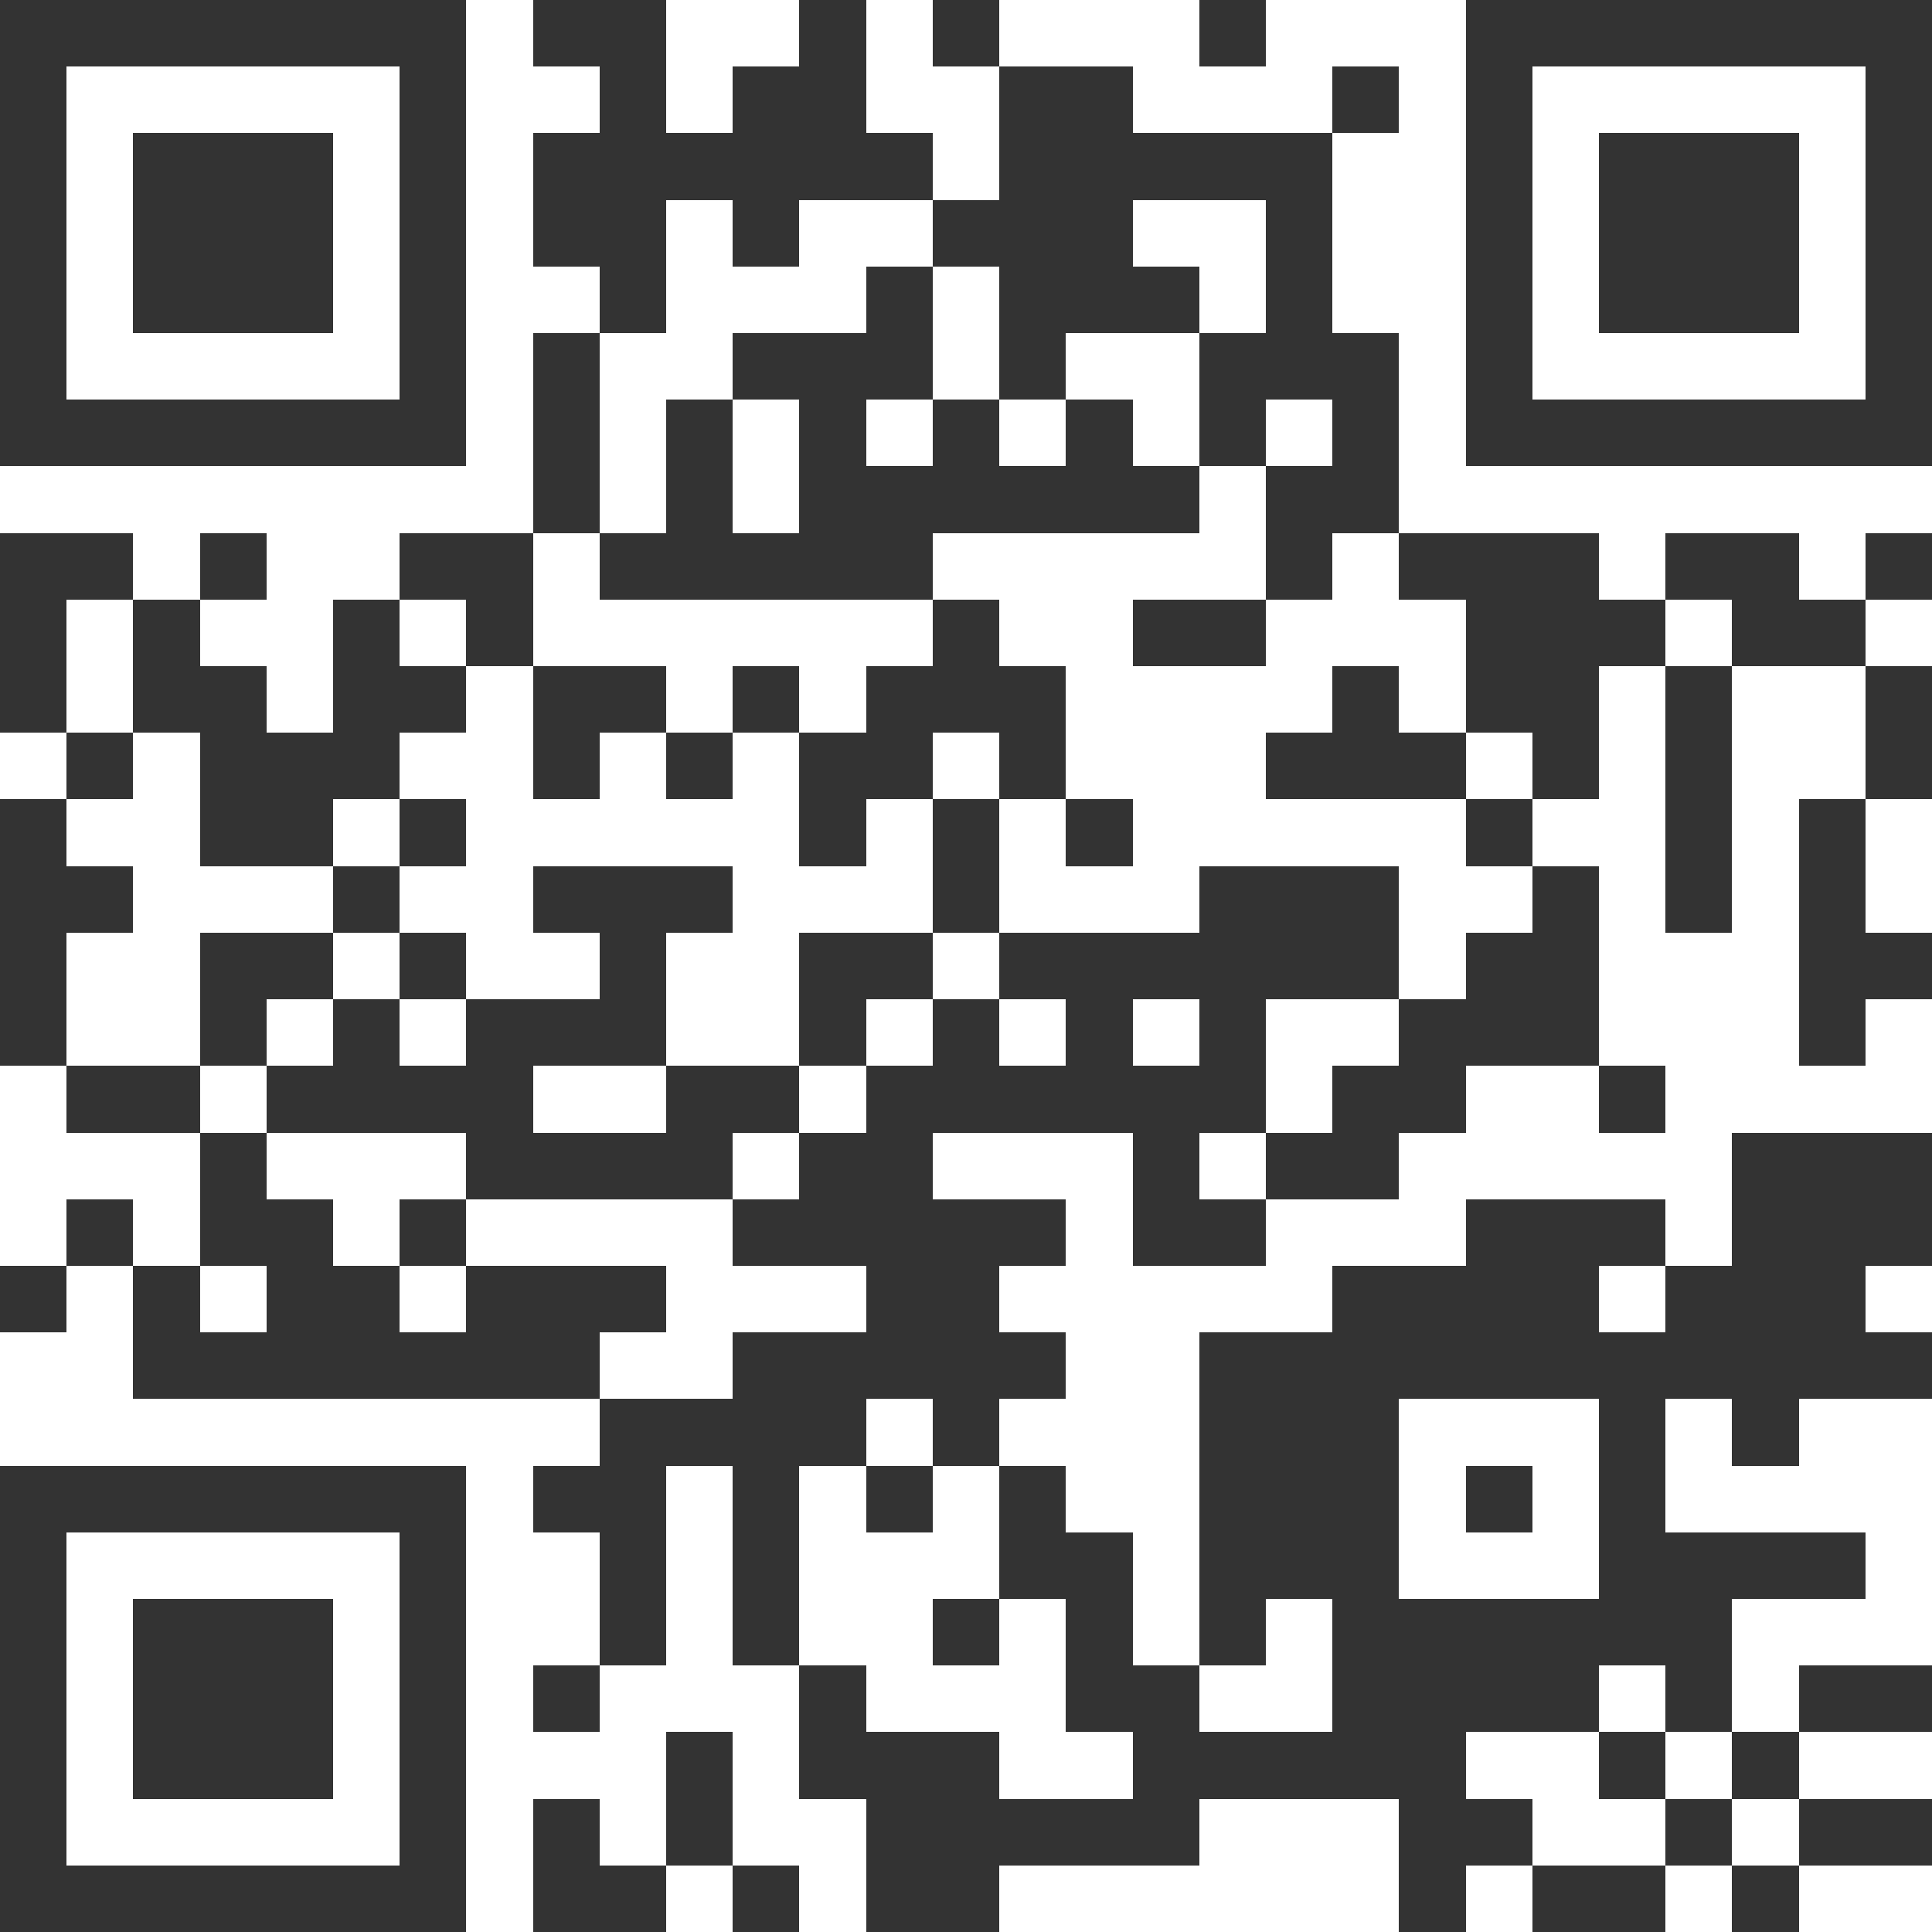 <?xml version="1.0" standalone="yes"?><svg xmlns="http://www.w3.org/2000/svg" version="1.1" width="256" height="256"><rect x="0" y="0" width="256" height="256" style="fill:#ffffff;shape-rendering:crispEdges;"/><rect x="0" y="0" width="8.828" height="8.828" style="fill:#333333;shape-rendering:crispEdges;"/><rect x="8.828" y="0" width="8.828" height="8.828" style="fill:#333333;shape-rendering:crispEdges;"/><rect x="17.655" y="0" width="8.828" height="8.828" style="fill:#333333;shape-rendering:crispEdges;"/><rect x="26.483" y="0" width="8.828" height="8.828" style="fill:#333333;shape-rendering:crispEdges;"/><rect x="35.31" y="0" width="8.828" height="8.828" style="fill:#333333;shape-rendering:crispEdges;"/><rect x="44.138" y="0" width="8.828" height="8.828" style="fill:#333333;shape-rendering:crispEdges;"/><rect x="52.966" y="0" width="8.828" height="8.828" style="fill:#333333;shape-rendering:crispEdges;"/><rect x="70.621" y="0" width="8.828" height="8.828" style="fill:#333333;shape-rendering:crispEdges;"/><rect x="79.448" y="0" width="8.828" height="8.828" style="fill:#333333;shape-rendering:crispEdges;"/><rect x="105.931" y="0" width="8.828" height="8.828" style="fill:#333333;shape-rendering:crispEdges;"/><rect x="123.586" y="0" width="8.828" height="8.828" style="fill:#333333;shape-rendering:crispEdges;"/><rect x="158.897" y="0" width="8.828" height="8.828" style="fill:#333333;shape-rendering:crispEdges;"/><rect x="194.207" y="0" width="8.828" height="8.828" style="fill:#333333;shape-rendering:crispEdges;"/><rect x="203.034" y="0" width="8.828" height="8.828" style="fill:#333333;shape-rendering:crispEdges;"/><rect x="211.862" y="0" width="8.828" height="8.828" style="fill:#333333;shape-rendering:crispEdges;"/><rect x="220.69" y="0" width="8.828" height="8.828" style="fill:#333333;shape-rendering:crispEdges;"/><rect x="229.517" y="0" width="8.828" height="8.828" style="fill:#333333;shape-rendering:crispEdges;"/><rect x="238.345" y="0" width="8.828" height="8.828" style="fill:#333333;shape-rendering:crispEdges;"/><rect x="247.172" y="0" width="8.828" height="8.828" style="fill:#333333;shape-rendering:crispEdges;"/><rect x="0" y="8.828" width="8.828" height="8.828" style="fill:#333333;shape-rendering:crispEdges;"/><rect x="52.966" y="8.828" width="8.828" height="8.828" style="fill:#333333;shape-rendering:crispEdges;"/><rect x="79.448" y="8.828" width="8.828" height="8.828" style="fill:#333333;shape-rendering:crispEdges;"/><rect x="97.103" y="8.828" width="8.828" height="8.828" style="fill:#333333;shape-rendering:crispEdges;"/><rect x="105.931" y="8.828" width="8.828" height="8.828" style="fill:#333333;shape-rendering:crispEdges;"/><rect x="132.414" y="8.828" width="8.828" height="8.828" style="fill:#333333;shape-rendering:crispEdges;"/><rect x="141.241" y="8.828" width="8.828" height="8.828" style="fill:#333333;shape-rendering:crispEdges;"/><rect x="176.552" y="8.828" width="8.828" height="8.828" style="fill:#333333;shape-rendering:crispEdges;"/><rect x="194.207" y="8.828" width="8.828" height="8.828" style="fill:#333333;shape-rendering:crispEdges;"/><rect x="247.172" y="8.828" width="8.828" height="8.828" style="fill:#333333;shape-rendering:crispEdges;"/><rect x="0" y="17.655" width="8.828" height="8.828" style="fill:#333333;shape-rendering:crispEdges;"/><rect x="17.655" y="17.655" width="8.828" height="8.828" style="fill:#333333;shape-rendering:crispEdges;"/><rect x="26.483" y="17.655" width="8.828" height="8.828" style="fill:#333333;shape-rendering:crispEdges;"/><rect x="35.31" y="17.655" width="8.828" height="8.828" style="fill:#333333;shape-rendering:crispEdges;"/><rect x="52.966" y="17.655" width="8.828" height="8.828" style="fill:#333333;shape-rendering:crispEdges;"/><rect x="70.621" y="17.655" width="8.828" height="8.828" style="fill:#333333;shape-rendering:crispEdges;"/><rect x="79.448" y="17.655" width="8.828" height="8.828" style="fill:#333333;shape-rendering:crispEdges;"/><rect x="88.276" y="17.655" width="8.828" height="8.828" style="fill:#333333;shape-rendering:crispEdges;"/><rect x="97.103" y="17.655" width="8.828" height="8.828" style="fill:#333333;shape-rendering:crispEdges;"/><rect x="105.931" y="17.655" width="8.828" height="8.828" style="fill:#333333;shape-rendering:crispEdges;"/><rect x="114.759" y="17.655" width="8.828" height="8.828" style="fill:#333333;shape-rendering:crispEdges;"/><rect x="132.414" y="17.655" width="8.828" height="8.828" style="fill:#333333;shape-rendering:crispEdges;"/><rect x="141.241" y="17.655" width="8.828" height="8.828" style="fill:#333333;shape-rendering:crispEdges;"/><rect x="150.069" y="17.655" width="8.828" height="8.828" style="fill:#333333;shape-rendering:crispEdges;"/><rect x="158.897" y="17.655" width="8.828" height="8.828" style="fill:#333333;shape-rendering:crispEdges;"/><rect x="167.724" y="17.655" width="8.828" height="8.828" style="fill:#333333;shape-rendering:crispEdges;"/><rect x="194.207" y="17.655" width="8.828" height="8.828" style="fill:#333333;shape-rendering:crispEdges;"/><rect x="211.862" y="17.655" width="8.828" height="8.828" style="fill:#333333;shape-rendering:crispEdges;"/><rect x="220.69" y="17.655" width="8.828" height="8.828" style="fill:#333333;shape-rendering:crispEdges;"/><rect x="229.517" y="17.655" width="8.828" height="8.828" style="fill:#333333;shape-rendering:crispEdges;"/><rect x="247.172" y="17.655" width="8.828" height="8.828" style="fill:#333333;shape-rendering:crispEdges;"/><rect x="0" y="26.483" width="8.828" height="8.828" style="fill:#333333;shape-rendering:crispEdges;"/><rect x="17.655" y="26.483" width="8.828" height="8.828" style="fill:#333333;shape-rendering:crispEdges;"/><rect x="26.483" y="26.483" width="8.828" height="8.828" style="fill:#333333;shape-rendering:crispEdges;"/><rect x="35.31" y="26.483" width="8.828" height="8.828" style="fill:#333333;shape-rendering:crispEdges;"/><rect x="52.966" y="26.483" width="8.828" height="8.828" style="fill:#333333;shape-rendering:crispEdges;"/><rect x="70.621" y="26.483" width="8.828" height="8.828" style="fill:#333333;shape-rendering:crispEdges;"/><rect x="79.448" y="26.483" width="8.828" height="8.828" style="fill:#333333;shape-rendering:crispEdges;"/><rect x="97.103" y="26.483" width="8.828" height="8.828" style="fill:#333333;shape-rendering:crispEdges;"/><rect x="123.586" y="26.483" width="8.828" height="8.828" style="fill:#333333;shape-rendering:crispEdges;"/><rect x="132.414" y="26.483" width="8.828" height="8.828" style="fill:#333333;shape-rendering:crispEdges;"/><rect x="141.241" y="26.483" width="8.828" height="8.828" style="fill:#333333;shape-rendering:crispEdges;"/><rect x="167.724" y="26.483" width="8.828" height="8.828" style="fill:#333333;shape-rendering:crispEdges;"/><rect x="194.207" y="26.483" width="8.828" height="8.828" style="fill:#333333;shape-rendering:crispEdges;"/><rect x="211.862" y="26.483" width="8.828" height="8.828" style="fill:#333333;shape-rendering:crispEdges;"/><rect x="220.69" y="26.483" width="8.828" height="8.828" style="fill:#333333;shape-rendering:crispEdges;"/><rect x="229.517" y="26.483" width="8.828" height="8.828" style="fill:#333333;shape-rendering:crispEdges;"/><rect x="247.172" y="26.483" width="8.828" height="8.828" style="fill:#333333;shape-rendering:crispEdges;"/><rect x="0" y="35.31" width="8.828" height="8.828" style="fill:#333333;shape-rendering:crispEdges;"/><rect x="17.655" y="35.31" width="8.828" height="8.828" style="fill:#333333;shape-rendering:crispEdges;"/><rect x="26.483" y="35.31" width="8.828" height="8.828" style="fill:#333333;shape-rendering:crispEdges;"/><rect x="35.31" y="35.31" width="8.828" height="8.828" style="fill:#333333;shape-rendering:crispEdges;"/><rect x="52.966" y="35.31" width="8.828" height="8.828" style="fill:#333333;shape-rendering:crispEdges;"/><rect x="79.448" y="35.31" width="8.828" height="8.828" style="fill:#333333;shape-rendering:crispEdges;"/><rect x="114.759" y="35.31" width="8.828" height="8.828" style="fill:#333333;shape-rendering:crispEdges;"/><rect x="132.414" y="35.31" width="8.828" height="8.828" style="fill:#333333;shape-rendering:crispEdges;"/><rect x="141.241" y="35.31" width="8.828" height="8.828" style="fill:#333333;shape-rendering:crispEdges;"/><rect x="150.069" y="35.31" width="8.828" height="8.828" style="fill:#333333;shape-rendering:crispEdges;"/><rect x="167.724" y="35.31" width="8.828" height="8.828" style="fill:#333333;shape-rendering:crispEdges;"/><rect x="194.207" y="35.31" width="8.828" height="8.828" style="fill:#333333;shape-rendering:crispEdges;"/><rect x="211.862" y="35.31" width="8.828" height="8.828" style="fill:#333333;shape-rendering:crispEdges;"/><rect x="220.69" y="35.31" width="8.828" height="8.828" style="fill:#333333;shape-rendering:crispEdges;"/><rect x="229.517" y="35.31" width="8.828" height="8.828" style="fill:#333333;shape-rendering:crispEdges;"/><rect x="247.172" y="35.31" width="8.828" height="8.828" style="fill:#333333;shape-rendering:crispEdges;"/><rect x="0" y="44.138" width="8.828" height="8.828" style="fill:#333333;shape-rendering:crispEdges;"/><rect x="52.966" y="44.138" width="8.828" height="8.828" style="fill:#333333;shape-rendering:crispEdges;"/><rect x="70.621" y="44.138" width="8.828" height="8.828" style="fill:#333333;shape-rendering:crispEdges;"/><rect x="97.103" y="44.138" width="8.828" height="8.828" style="fill:#333333;shape-rendering:crispEdges;"/><rect x="105.931" y="44.138" width="8.828" height="8.828" style="fill:#333333;shape-rendering:crispEdges;"/><rect x="114.759" y="44.138" width="8.828" height="8.828" style="fill:#333333;shape-rendering:crispEdges;"/><rect x="132.414" y="44.138" width="8.828" height="8.828" style="fill:#333333;shape-rendering:crispEdges;"/><rect x="158.897" y="44.138" width="8.828" height="8.828" style="fill:#333333;shape-rendering:crispEdges;"/><rect x="167.724" y="44.138" width="8.828" height="8.828" style="fill:#333333;shape-rendering:crispEdges;"/><rect x="176.552" y="44.138" width="8.828" height="8.828" style="fill:#333333;shape-rendering:crispEdges;"/><rect x="194.207" y="44.138" width="8.828" height="8.828" style="fill:#333333;shape-rendering:crispEdges;"/><rect x="247.172" y="44.138" width="8.828" height="8.828" style="fill:#333333;shape-rendering:crispEdges;"/><rect x="0" y="52.966" width="8.828" height="8.828" style="fill:#333333;shape-rendering:crispEdges;"/><rect x="8.828" y="52.966" width="8.828" height="8.828" style="fill:#333333;shape-rendering:crispEdges;"/><rect x="17.655" y="52.966" width="8.828" height="8.828" style="fill:#333333;shape-rendering:crispEdges;"/><rect x="26.483" y="52.966" width="8.828" height="8.828" style="fill:#333333;shape-rendering:crispEdges;"/><rect x="35.31" y="52.966" width="8.828" height="8.828" style="fill:#333333;shape-rendering:crispEdges;"/><rect x="44.138" y="52.966" width="8.828" height="8.828" style="fill:#333333;shape-rendering:crispEdges;"/><rect x="52.966" y="52.966" width="8.828" height="8.828" style="fill:#333333;shape-rendering:crispEdges;"/><rect x="70.621" y="52.966" width="8.828" height="8.828" style="fill:#333333;shape-rendering:crispEdges;"/><rect x="88.276" y="52.966" width="8.828" height="8.828" style="fill:#333333;shape-rendering:crispEdges;"/><rect x="105.931" y="52.966" width="8.828" height="8.828" style="fill:#333333;shape-rendering:crispEdges;"/><rect x="123.586" y="52.966" width="8.828" height="8.828" style="fill:#333333;shape-rendering:crispEdges;"/><rect x="141.241" y="52.966" width="8.828" height="8.828" style="fill:#333333;shape-rendering:crispEdges;"/><rect x="158.897" y="52.966" width="8.828" height="8.828" style="fill:#333333;shape-rendering:crispEdges;"/><rect x="176.552" y="52.966" width="8.828" height="8.828" style="fill:#333333;shape-rendering:crispEdges;"/><rect x="194.207" y="52.966" width="8.828" height="8.828" style="fill:#333333;shape-rendering:crispEdges;"/><rect x="203.034" y="52.966" width="8.828" height="8.828" style="fill:#333333;shape-rendering:crispEdges;"/><rect x="211.862" y="52.966" width="8.828" height="8.828" style="fill:#333333;shape-rendering:crispEdges;"/><rect x="220.69" y="52.966" width="8.828" height="8.828" style="fill:#333333;shape-rendering:crispEdges;"/><rect x="229.517" y="52.966" width="8.828" height="8.828" style="fill:#333333;shape-rendering:crispEdges;"/><rect x="238.345" y="52.966" width="8.828" height="8.828" style="fill:#333333;shape-rendering:crispEdges;"/><rect x="247.172" y="52.966" width="8.828" height="8.828" style="fill:#333333;shape-rendering:crispEdges;"/><rect x="70.621" y="61.793" width="8.828" height="8.828" style="fill:#333333;shape-rendering:crispEdges;"/><rect x="88.276" y="61.793" width="8.828" height="8.828" style="fill:#333333;shape-rendering:crispEdges;"/><rect x="105.931" y="61.793" width="8.828" height="8.828" style="fill:#333333;shape-rendering:crispEdges;"/><rect x="114.759" y="61.793" width="8.828" height="8.828" style="fill:#333333;shape-rendering:crispEdges;"/><rect x="123.586" y="61.793" width="8.828" height="8.828" style="fill:#333333;shape-rendering:crispEdges;"/><rect x="132.414" y="61.793" width="8.828" height="8.828" style="fill:#333333;shape-rendering:crispEdges;"/><rect x="141.241" y="61.793" width="8.828" height="8.828" style="fill:#333333;shape-rendering:crispEdges;"/><rect x="150.069" y="61.793" width="8.828" height="8.828" style="fill:#333333;shape-rendering:crispEdges;"/><rect x="167.724" y="61.793" width="8.828" height="8.828" style="fill:#333333;shape-rendering:crispEdges;"/><rect x="176.552" y="61.793" width="8.828" height="8.828" style="fill:#333333;shape-rendering:crispEdges;"/><rect x="0" y="70.621" width="8.828" height="8.828" style="fill:#333333;shape-rendering:crispEdges;"/><rect x="8.828" y="70.621" width="8.828" height="8.828" style="fill:#333333;shape-rendering:crispEdges;"/><rect x="26.483" y="70.621" width="8.828" height="8.828" style="fill:#333333;shape-rendering:crispEdges;"/><rect x="52.966" y="70.621" width="8.828" height="8.828" style="fill:#333333;shape-rendering:crispEdges;"/><rect x="61.793" y="70.621" width="8.828" height="8.828" style="fill:#333333;shape-rendering:crispEdges;"/><rect x="79.448" y="70.621" width="8.828" height="8.828" style="fill:#333333;shape-rendering:crispEdges;"/><rect x="88.276" y="70.621" width="8.828" height="8.828" style="fill:#333333;shape-rendering:crispEdges;"/><rect x="97.103" y="70.621" width="8.828" height="8.828" style="fill:#333333;shape-rendering:crispEdges;"/><rect x="105.931" y="70.621" width="8.828" height="8.828" style="fill:#333333;shape-rendering:crispEdges;"/><rect x="114.759" y="70.621" width="8.828" height="8.828" style="fill:#333333;shape-rendering:crispEdges;"/><rect x="167.724" y="70.621" width="8.828" height="8.828" style="fill:#333333;shape-rendering:crispEdges;"/><rect x="185.379" y="70.621" width="8.828" height="8.828" style="fill:#333333;shape-rendering:crispEdges;"/><rect x="194.207" y="70.621" width="8.828" height="8.828" style="fill:#333333;shape-rendering:crispEdges;"/><rect x="203.034" y="70.621" width="8.828" height="8.828" style="fill:#333333;shape-rendering:crispEdges;"/><rect x="220.69" y="70.621" width="8.828" height="8.828" style="fill:#333333;shape-rendering:crispEdges;"/><rect x="229.517" y="70.621" width="8.828" height="8.828" style="fill:#333333;shape-rendering:crispEdges;"/><rect x="247.172" y="70.621" width="8.828" height="8.828" style="fill:#333333;shape-rendering:crispEdges;"/><rect x="0" y="79.448" width="8.828" height="8.828" style="fill:#333333;shape-rendering:crispEdges;"/><rect x="17.655" y="79.448" width="8.828" height="8.828" style="fill:#333333;shape-rendering:crispEdges;"/><rect x="44.138" y="79.448" width="8.828" height="8.828" style="fill:#333333;shape-rendering:crispEdges;"/><rect x="61.793" y="79.448" width="8.828" height="8.828" style="fill:#333333;shape-rendering:crispEdges;"/><rect x="123.586" y="79.448" width="8.828" height="8.828" style="fill:#333333;shape-rendering:crispEdges;"/><rect x="150.069" y="79.448" width="8.828" height="8.828" style="fill:#333333;shape-rendering:crispEdges;"/><rect x="158.897" y="79.448" width="8.828" height="8.828" style="fill:#333333;shape-rendering:crispEdges;"/><rect x="194.207" y="79.448" width="8.828" height="8.828" style="fill:#333333;shape-rendering:crispEdges;"/><rect x="203.034" y="79.448" width="8.828" height="8.828" style="fill:#333333;shape-rendering:crispEdges;"/><rect x="211.862" y="79.448" width="8.828" height="8.828" style="fill:#333333;shape-rendering:crispEdges;"/><rect x="229.517" y="79.448" width="8.828" height="8.828" style="fill:#333333;shape-rendering:crispEdges;"/><rect x="238.345" y="79.448" width="8.828" height="8.828" style="fill:#333333;shape-rendering:crispEdges;"/><rect x="0" y="88.276" width="8.828" height="8.828" style="fill:#333333;shape-rendering:crispEdges;"/><rect x="17.655" y="88.276" width="8.828" height="8.828" style="fill:#333333;shape-rendering:crispEdges;"/><rect x="26.483" y="88.276" width="8.828" height="8.828" style="fill:#333333;shape-rendering:crispEdges;"/><rect x="44.138" y="88.276" width="8.828" height="8.828" style="fill:#333333;shape-rendering:crispEdges;"/><rect x="52.966" y="88.276" width="8.828" height="8.828" style="fill:#333333;shape-rendering:crispEdges;"/><rect x="70.621" y="88.276" width="8.828" height="8.828" style="fill:#333333;shape-rendering:crispEdges;"/><rect x="79.448" y="88.276" width="8.828" height="8.828" style="fill:#333333;shape-rendering:crispEdges;"/><rect x="97.103" y="88.276" width="8.828" height="8.828" style="fill:#333333;shape-rendering:crispEdges;"/><rect x="114.759" y="88.276" width="8.828" height="8.828" style="fill:#333333;shape-rendering:crispEdges;"/><rect x="123.586" y="88.276" width="8.828" height="8.828" style="fill:#333333;shape-rendering:crispEdges;"/><rect x="132.414" y="88.276" width="8.828" height="8.828" style="fill:#333333;shape-rendering:crispEdges;"/><rect x="176.552" y="88.276" width="8.828" height="8.828" style="fill:#333333;shape-rendering:crispEdges;"/><rect x="194.207" y="88.276" width="8.828" height="8.828" style="fill:#333333;shape-rendering:crispEdges;"/><rect x="203.034" y="88.276" width="8.828" height="8.828" style="fill:#333333;shape-rendering:crispEdges;"/><rect x="220.69" y="88.276" width="8.828" height="8.828" style="fill:#333333;shape-rendering:crispEdges;"/><rect x="247.172" y="88.276" width="8.828" height="8.828" style="fill:#333333;shape-rendering:crispEdges;"/><rect x="8.828" y="97.103" width="8.828" height="8.828" style="fill:#333333;shape-rendering:crispEdges;"/><rect x="26.483" y="97.103" width="8.828" height="8.828" style="fill:#333333;shape-rendering:crispEdges;"/><rect x="35.31" y="97.103" width="8.828" height="8.828" style="fill:#333333;shape-rendering:crispEdges;"/><rect x="44.138" y="97.103" width="8.828" height="8.828" style="fill:#333333;shape-rendering:crispEdges;"/><rect x="70.621" y="97.103" width="8.828" height="8.828" style="fill:#333333;shape-rendering:crispEdges;"/><rect x="88.276" y="97.103" width="8.828" height="8.828" style="fill:#333333;shape-rendering:crispEdges;"/><rect x="105.931" y="97.103" width="8.828" height="8.828" style="fill:#333333;shape-rendering:crispEdges;"/><rect x="114.759" y="97.103" width="8.828" height="8.828" style="fill:#333333;shape-rendering:crispEdges;"/><rect x="132.414" y="97.103" width="8.828" height="8.828" style="fill:#333333;shape-rendering:crispEdges;"/><rect x="167.724" y="97.103" width="8.828" height="8.828" style="fill:#333333;shape-rendering:crispEdges;"/><rect x="176.552" y="97.103" width="8.828" height="8.828" style="fill:#333333;shape-rendering:crispEdges;"/><rect x="185.379" y="97.103" width="8.828" height="8.828" style="fill:#333333;shape-rendering:crispEdges;"/><rect x="203.034" y="97.103" width="8.828" height="8.828" style="fill:#333333;shape-rendering:crispEdges;"/><rect x="220.69" y="97.103" width="8.828" height="8.828" style="fill:#333333;shape-rendering:crispEdges;"/><rect x="247.172" y="97.103" width="8.828" height="8.828" style="fill:#333333;shape-rendering:crispEdges;"/><rect x="0" y="105.931" width="8.828" height="8.828" style="fill:#333333;shape-rendering:crispEdges;"/><rect x="26.483" y="105.931" width="8.828" height="8.828" style="fill:#333333;shape-rendering:crispEdges;"/><rect x="35.31" y="105.931" width="8.828" height="8.828" style="fill:#333333;shape-rendering:crispEdges;"/><rect x="52.966" y="105.931" width="8.828" height="8.828" style="fill:#333333;shape-rendering:crispEdges;"/><rect x="105.931" y="105.931" width="8.828" height="8.828" style="fill:#333333;shape-rendering:crispEdges;"/><rect x="123.586" y="105.931" width="8.828" height="8.828" style="fill:#333333;shape-rendering:crispEdges;"/><rect x="141.241" y="105.931" width="8.828" height="8.828" style="fill:#333333;shape-rendering:crispEdges;"/><rect x="194.207" y="105.931" width="8.828" height="8.828" style="fill:#333333;shape-rendering:crispEdges;"/><rect x="220.69" y="105.931" width="8.828" height="8.828" style="fill:#333333;shape-rendering:crispEdges;"/><rect x="238.345" y="105.931" width="8.828" height="8.828" style="fill:#333333;shape-rendering:crispEdges;"/><rect x="0" y="114.759" width="8.828" height="8.828" style="fill:#333333;shape-rendering:crispEdges;"/><rect x="8.828" y="114.759" width="8.828" height="8.828" style="fill:#333333;shape-rendering:crispEdges;"/><rect x="44.138" y="114.759" width="8.828" height="8.828" style="fill:#333333;shape-rendering:crispEdges;"/><rect x="70.621" y="114.759" width="8.828" height="8.828" style="fill:#333333;shape-rendering:crispEdges;"/><rect x="79.448" y="114.759" width="8.828" height="8.828" style="fill:#333333;shape-rendering:crispEdges;"/><rect x="88.276" y="114.759" width="8.828" height="8.828" style="fill:#333333;shape-rendering:crispEdges;"/><rect x="123.586" y="114.759" width="8.828" height="8.828" style="fill:#333333;shape-rendering:crispEdges;"/><rect x="158.897" y="114.759" width="8.828" height="8.828" style="fill:#333333;shape-rendering:crispEdges;"/><rect x="167.724" y="114.759" width="8.828" height="8.828" style="fill:#333333;shape-rendering:crispEdges;"/><rect x="176.552" y="114.759" width="8.828" height="8.828" style="fill:#333333;shape-rendering:crispEdges;"/><rect x="203.034" y="114.759" width="8.828" height="8.828" style="fill:#333333;shape-rendering:crispEdges;"/><rect x="220.69" y="114.759" width="8.828" height="8.828" style="fill:#333333;shape-rendering:crispEdges;"/><rect x="238.345" y="114.759" width="8.828" height="8.828" style="fill:#333333;shape-rendering:crispEdges;"/><rect x="0" y="123.586" width="8.828" height="8.828" style="fill:#333333;shape-rendering:crispEdges;"/><rect x="26.483" y="123.586" width="8.828" height="8.828" style="fill:#333333;shape-rendering:crispEdges;"/><rect x="35.31" y="123.586" width="8.828" height="8.828" style="fill:#333333;shape-rendering:crispEdges;"/><rect x="52.966" y="123.586" width="8.828" height="8.828" style="fill:#333333;shape-rendering:crispEdges;"/><rect x="79.448" y="123.586" width="8.828" height="8.828" style="fill:#333333;shape-rendering:crispEdges;"/><rect x="105.931" y="123.586" width="8.828" height="8.828" style="fill:#333333;shape-rendering:crispEdges;"/><rect x="114.759" y="123.586" width="8.828" height="8.828" style="fill:#333333;shape-rendering:crispEdges;"/><rect x="132.414" y="123.586" width="8.828" height="8.828" style="fill:#333333;shape-rendering:crispEdges;"/><rect x="141.241" y="123.586" width="8.828" height="8.828" style="fill:#333333;shape-rendering:crispEdges;"/><rect x="150.069" y="123.586" width="8.828" height="8.828" style="fill:#333333;shape-rendering:crispEdges;"/><rect x="158.897" y="123.586" width="8.828" height="8.828" style="fill:#333333;shape-rendering:crispEdges;"/><rect x="167.724" y="123.586" width="8.828" height="8.828" style="fill:#333333;shape-rendering:crispEdges;"/><rect x="176.552" y="123.586" width="8.828" height="8.828" style="fill:#333333;shape-rendering:crispEdges;"/><rect x="194.207" y="123.586" width="8.828" height="8.828" style="fill:#333333;shape-rendering:crispEdges;"/><rect x="203.034" y="123.586" width="8.828" height="8.828" style="fill:#333333;shape-rendering:crispEdges;"/><rect x="238.345" y="123.586" width="8.828" height="8.828" style="fill:#333333;shape-rendering:crispEdges;"/><rect x="247.172" y="123.586" width="8.828" height="8.828" style="fill:#333333;shape-rendering:crispEdges;"/><rect x="0" y="132.414" width="8.828" height="8.828" style="fill:#333333;shape-rendering:crispEdges;"/><rect x="26.483" y="132.414" width="8.828" height="8.828" style="fill:#333333;shape-rendering:crispEdges;"/><rect x="44.138" y="132.414" width="8.828" height="8.828" style="fill:#333333;shape-rendering:crispEdges;"/><rect x="61.793" y="132.414" width="8.828" height="8.828" style="fill:#333333;shape-rendering:crispEdges;"/><rect x="70.621" y="132.414" width="8.828" height="8.828" style="fill:#333333;shape-rendering:crispEdges;"/><rect x="79.448" y="132.414" width="8.828" height="8.828" style="fill:#333333;shape-rendering:crispEdges;"/><rect x="105.931" y="132.414" width="8.828" height="8.828" style="fill:#333333;shape-rendering:crispEdges;"/><rect x="123.586" y="132.414" width="8.828" height="8.828" style="fill:#333333;shape-rendering:crispEdges;"/><rect x="141.241" y="132.414" width="8.828" height="8.828" style="fill:#333333;shape-rendering:crispEdges;"/><rect x="158.897" y="132.414" width="8.828" height="8.828" style="fill:#333333;shape-rendering:crispEdges;"/><rect x="185.379" y="132.414" width="8.828" height="8.828" style="fill:#333333;shape-rendering:crispEdges;"/><rect x="194.207" y="132.414" width="8.828" height="8.828" style="fill:#333333;shape-rendering:crispEdges;"/><rect x="203.034" y="132.414" width="8.828" height="8.828" style="fill:#333333;shape-rendering:crispEdges;"/><rect x="238.345" y="132.414" width="8.828" height="8.828" style="fill:#333333;shape-rendering:crispEdges;"/><rect x="8.828" y="141.241" width="8.828" height="8.828" style="fill:#333333;shape-rendering:crispEdges;"/><rect x="17.655" y="141.241" width="8.828" height="8.828" style="fill:#333333;shape-rendering:crispEdges;"/><rect x="35.31" y="141.241" width="8.828" height="8.828" style="fill:#333333;shape-rendering:crispEdges;"/><rect x="44.138" y="141.241" width="8.828" height="8.828" style="fill:#333333;shape-rendering:crispEdges;"/><rect x="52.966" y="141.241" width="8.828" height="8.828" style="fill:#333333;shape-rendering:crispEdges;"/><rect x="61.793" y="141.241" width="8.828" height="8.828" style="fill:#333333;shape-rendering:crispEdges;"/><rect x="88.276" y="141.241" width="8.828" height="8.828" style="fill:#333333;shape-rendering:crispEdges;"/><rect x="97.103" y="141.241" width="8.828" height="8.828" style="fill:#333333;shape-rendering:crispEdges;"/><rect x="114.759" y="141.241" width="8.828" height="8.828" style="fill:#333333;shape-rendering:crispEdges;"/><rect x="123.586" y="141.241" width="8.828" height="8.828" style="fill:#333333;shape-rendering:crispEdges;"/><rect x="132.414" y="141.241" width="8.828" height="8.828" style="fill:#333333;shape-rendering:crispEdges;"/><rect x="141.241" y="141.241" width="8.828" height="8.828" style="fill:#333333;shape-rendering:crispEdges;"/><rect x="150.069" y="141.241" width="8.828" height="8.828" style="fill:#333333;shape-rendering:crispEdges;"/><rect x="158.897" y="141.241" width="8.828" height="8.828" style="fill:#333333;shape-rendering:crispEdges;"/><rect x="176.552" y="141.241" width="8.828" height="8.828" style="fill:#333333;shape-rendering:crispEdges;"/><rect x="185.379" y="141.241" width="8.828" height="8.828" style="fill:#333333;shape-rendering:crispEdges;"/><rect x="211.862" y="141.241" width="8.828" height="8.828" style="fill:#333333;shape-rendering:crispEdges;"/><rect x="26.483" y="150.069" width="8.828" height="8.828" style="fill:#333333;shape-rendering:crispEdges;"/><rect x="61.793" y="150.069" width="8.828" height="8.828" style="fill:#333333;shape-rendering:crispEdges;"/><rect x="70.621" y="150.069" width="8.828" height="8.828" style="fill:#333333;shape-rendering:crispEdges;"/><rect x="79.448" y="150.069" width="8.828" height="8.828" style="fill:#333333;shape-rendering:crispEdges;"/><rect x="88.276" y="150.069" width="8.828" height="8.828" style="fill:#333333;shape-rendering:crispEdges;"/><rect x="105.931" y="150.069" width="8.828" height="8.828" style="fill:#333333;shape-rendering:crispEdges;"/><rect x="114.759" y="150.069" width="8.828" height="8.828" style="fill:#333333;shape-rendering:crispEdges;"/><rect x="150.069" y="150.069" width="8.828" height="8.828" style="fill:#333333;shape-rendering:crispEdges;"/><rect x="167.724" y="150.069" width="8.828" height="8.828" style="fill:#333333;shape-rendering:crispEdges;"/><rect x="176.552" y="150.069" width="8.828" height="8.828" style="fill:#333333;shape-rendering:crispEdges;"/><rect x="229.517" y="150.069" width="8.828" height="8.828" style="fill:#333333;shape-rendering:crispEdges;"/><rect x="238.345" y="150.069" width="8.828" height="8.828" style="fill:#333333;shape-rendering:crispEdges;"/><rect x="247.172" y="150.069" width="8.828" height="8.828" style="fill:#333333;shape-rendering:crispEdges;"/><rect x="8.828" y="158.897" width="8.828" height="8.828" style="fill:#333333;shape-rendering:crispEdges;"/><rect x="26.483" y="158.897" width="8.828" height="8.828" style="fill:#333333;shape-rendering:crispEdges;"/><rect x="35.31" y="158.897" width="8.828" height="8.828" style="fill:#333333;shape-rendering:crispEdges;"/><rect x="52.966" y="158.897" width="8.828" height="8.828" style="fill:#333333;shape-rendering:crispEdges;"/><rect x="97.103" y="158.897" width="8.828" height="8.828" style="fill:#333333;shape-rendering:crispEdges;"/><rect x="105.931" y="158.897" width="8.828" height="8.828" style="fill:#333333;shape-rendering:crispEdges;"/><rect x="114.759" y="158.897" width="8.828" height="8.828" style="fill:#333333;shape-rendering:crispEdges;"/><rect x="123.586" y="158.897" width="8.828" height="8.828" style="fill:#333333;shape-rendering:crispEdges;"/><rect x="132.414" y="158.897" width="8.828" height="8.828" style="fill:#333333;shape-rendering:crispEdges;"/><rect x="150.069" y="158.897" width="8.828" height="8.828" style="fill:#333333;shape-rendering:crispEdges;"/><rect x="158.897" y="158.897" width="8.828" height="8.828" style="fill:#333333;shape-rendering:crispEdges;"/><rect x="194.207" y="158.897" width="8.828" height="8.828" style="fill:#333333;shape-rendering:crispEdges;"/><rect x="203.034" y="158.897" width="8.828" height="8.828" style="fill:#333333;shape-rendering:crispEdges;"/><rect x="211.862" y="158.897" width="8.828" height="8.828" style="fill:#333333;shape-rendering:crispEdges;"/><rect x="229.517" y="158.897" width="8.828" height="8.828" style="fill:#333333;shape-rendering:crispEdges;"/><rect x="238.345" y="158.897" width="8.828" height="8.828" style="fill:#333333;shape-rendering:crispEdges;"/><rect x="247.172" y="158.897" width="8.828" height="8.828" style="fill:#333333;shape-rendering:crispEdges;"/><rect x="0" y="167.724" width="8.828" height="8.828" style="fill:#333333;shape-rendering:crispEdges;"/><rect x="17.655" y="167.724" width="8.828" height="8.828" style="fill:#333333;shape-rendering:crispEdges;"/><rect x="35.31" y="167.724" width="8.828" height="8.828" style="fill:#333333;shape-rendering:crispEdges;"/><rect x="44.138" y="167.724" width="8.828" height="8.828" style="fill:#333333;shape-rendering:crispEdges;"/><rect x="61.793" y="167.724" width="8.828" height="8.828" style="fill:#333333;shape-rendering:crispEdges;"/><rect x="70.621" y="167.724" width="8.828" height="8.828" style="fill:#333333;shape-rendering:crispEdges;"/><rect x="79.448" y="167.724" width="8.828" height="8.828" style="fill:#333333;shape-rendering:crispEdges;"/><rect x="114.759" y="167.724" width="8.828" height="8.828" style="fill:#333333;shape-rendering:crispEdges;"/><rect x="123.586" y="167.724" width="8.828" height="8.828" style="fill:#333333;shape-rendering:crispEdges;"/><rect x="176.552" y="167.724" width="8.828" height="8.828" style="fill:#333333;shape-rendering:crispEdges;"/><rect x="185.379" y="167.724" width="8.828" height="8.828" style="fill:#333333;shape-rendering:crispEdges;"/><rect x="194.207" y="167.724" width="8.828" height="8.828" style="fill:#333333;shape-rendering:crispEdges;"/><rect x="203.034" y="167.724" width="8.828" height="8.828" style="fill:#333333;shape-rendering:crispEdges;"/><rect x="220.69" y="167.724" width="8.828" height="8.828" style="fill:#333333;shape-rendering:crispEdges;"/><rect x="229.517" y="167.724" width="8.828" height="8.828" style="fill:#333333;shape-rendering:crispEdges;"/><rect x="238.345" y="167.724" width="8.828" height="8.828" style="fill:#333333;shape-rendering:crispEdges;"/><rect x="17.655" y="176.552" width="8.828" height="8.828" style="fill:#333333;shape-rendering:crispEdges;"/><rect x="26.483" y="176.552" width="8.828" height="8.828" style="fill:#333333;shape-rendering:crispEdges;"/><rect x="35.31" y="176.552" width="8.828" height="8.828" style="fill:#333333;shape-rendering:crispEdges;"/><rect x="44.138" y="176.552" width="8.828" height="8.828" style="fill:#333333;shape-rendering:crispEdges;"/><rect x="52.966" y="176.552" width="8.828" height="8.828" style="fill:#333333;shape-rendering:crispEdges;"/><rect x="61.793" y="176.552" width="8.828" height="8.828" style="fill:#333333;shape-rendering:crispEdges;"/><rect x="70.621" y="176.552" width="8.828" height="8.828" style="fill:#333333;shape-rendering:crispEdges;"/><rect x="97.103" y="176.552" width="8.828" height="8.828" style="fill:#333333;shape-rendering:crispEdges;"/><rect x="105.931" y="176.552" width="8.828" height="8.828" style="fill:#333333;shape-rendering:crispEdges;"/><rect x="114.759" y="176.552" width="8.828" height="8.828" style="fill:#333333;shape-rendering:crispEdges;"/><rect x="123.586" y="176.552" width="8.828" height="8.828" style="fill:#333333;shape-rendering:crispEdges;"/><rect x="132.414" y="176.552" width="8.828" height="8.828" style="fill:#333333;shape-rendering:crispEdges;"/><rect x="158.897" y="176.552" width="8.828" height="8.828" style="fill:#333333;shape-rendering:crispEdges;"/><rect x="167.724" y="176.552" width="8.828" height="8.828" style="fill:#333333;shape-rendering:crispEdges;"/><rect x="176.552" y="176.552" width="8.828" height="8.828" style="fill:#333333;shape-rendering:crispEdges;"/><rect x="185.379" y="176.552" width="8.828" height="8.828" style="fill:#333333;shape-rendering:crispEdges;"/><rect x="194.207" y="176.552" width="8.828" height="8.828" style="fill:#333333;shape-rendering:crispEdges;"/><rect x="203.034" y="176.552" width="8.828" height="8.828" style="fill:#333333;shape-rendering:crispEdges;"/><rect x="211.862" y="176.552" width="8.828" height="8.828" style="fill:#333333;shape-rendering:crispEdges;"/><rect x="220.69" y="176.552" width="8.828" height="8.828" style="fill:#333333;shape-rendering:crispEdges;"/><rect x="229.517" y="176.552" width="8.828" height="8.828" style="fill:#333333;shape-rendering:crispEdges;"/><rect x="238.345" y="176.552" width="8.828" height="8.828" style="fill:#333333;shape-rendering:crispEdges;"/><rect x="247.172" y="176.552" width="8.828" height="8.828" style="fill:#333333;shape-rendering:crispEdges;"/><rect x="79.448" y="185.379" width="8.828" height="8.828" style="fill:#333333;shape-rendering:crispEdges;"/><rect x="88.276" y="185.379" width="8.828" height="8.828" style="fill:#333333;shape-rendering:crispEdges;"/><rect x="97.103" y="185.379" width="8.828" height="8.828" style="fill:#333333;shape-rendering:crispEdges;"/><rect x="105.931" y="185.379" width="8.828" height="8.828" style="fill:#333333;shape-rendering:crispEdges;"/><rect x="123.586" y="185.379" width="8.828" height="8.828" style="fill:#333333;shape-rendering:crispEdges;"/><rect x="158.897" y="185.379" width="8.828" height="8.828" style="fill:#333333;shape-rendering:crispEdges;"/><rect x="167.724" y="185.379" width="8.828" height="8.828" style="fill:#333333;shape-rendering:crispEdges;"/><rect x="176.552" y="185.379" width="8.828" height="8.828" style="fill:#333333;shape-rendering:crispEdges;"/><rect x="211.862" y="185.379" width="8.828" height="8.828" style="fill:#333333;shape-rendering:crispEdges;"/><rect x="229.517" y="185.379" width="8.828" height="8.828" style="fill:#333333;shape-rendering:crispEdges;"/><rect x="0" y="194.207" width="8.828" height="8.828" style="fill:#333333;shape-rendering:crispEdges;"/><rect x="8.828" y="194.207" width="8.828" height="8.828" style="fill:#333333;shape-rendering:crispEdges;"/><rect x="17.655" y="194.207" width="8.828" height="8.828" style="fill:#333333;shape-rendering:crispEdges;"/><rect x="26.483" y="194.207" width="8.828" height="8.828" style="fill:#333333;shape-rendering:crispEdges;"/><rect x="35.31" y="194.207" width="8.828" height="8.828" style="fill:#333333;shape-rendering:crispEdges;"/><rect x="44.138" y="194.207" width="8.828" height="8.828" style="fill:#333333;shape-rendering:crispEdges;"/><rect x="52.966" y="194.207" width="8.828" height="8.828" style="fill:#333333;shape-rendering:crispEdges;"/><rect x="70.621" y="194.207" width="8.828" height="8.828" style="fill:#333333;shape-rendering:crispEdges;"/><rect x="79.448" y="194.207" width="8.828" height="8.828" style="fill:#333333;shape-rendering:crispEdges;"/><rect x="97.103" y="194.207" width="8.828" height="8.828" style="fill:#333333;shape-rendering:crispEdges;"/><rect x="114.759" y="194.207" width="8.828" height="8.828" style="fill:#333333;shape-rendering:crispEdges;"/><rect x="132.414" y="194.207" width="8.828" height="8.828" style="fill:#333333;shape-rendering:crispEdges;"/><rect x="158.897" y="194.207" width="8.828" height="8.828" style="fill:#333333;shape-rendering:crispEdges;"/><rect x="167.724" y="194.207" width="8.828" height="8.828" style="fill:#333333;shape-rendering:crispEdges;"/><rect x="176.552" y="194.207" width="8.828" height="8.828" style="fill:#333333;shape-rendering:crispEdges;"/><rect x="194.207" y="194.207" width="8.828" height="8.828" style="fill:#333333;shape-rendering:crispEdges;"/><rect x="211.862" y="194.207" width="8.828" height="8.828" style="fill:#333333;shape-rendering:crispEdges;"/><rect x="0" y="203.034" width="8.828" height="8.828" style="fill:#333333;shape-rendering:crispEdges;"/><rect x="52.966" y="203.034" width="8.828" height="8.828" style="fill:#333333;shape-rendering:crispEdges;"/><rect x="79.448" y="203.034" width="8.828" height="8.828" style="fill:#333333;shape-rendering:crispEdges;"/><rect x="97.103" y="203.034" width="8.828" height="8.828" style="fill:#333333;shape-rendering:crispEdges;"/><rect x="132.414" y="203.034" width="8.828" height="8.828" style="fill:#333333;shape-rendering:crispEdges;"/><rect x="141.241" y="203.034" width="8.828" height="8.828" style="fill:#333333;shape-rendering:crispEdges;"/><rect x="158.897" y="203.034" width="8.828" height="8.828" style="fill:#333333;shape-rendering:crispEdges;"/><rect x="167.724" y="203.034" width="8.828" height="8.828" style="fill:#333333;shape-rendering:crispEdges;"/><rect x="176.552" y="203.034" width="8.828" height="8.828" style="fill:#333333;shape-rendering:crispEdges;"/><rect x="211.862" y="203.034" width="8.828" height="8.828" style="fill:#333333;shape-rendering:crispEdges;"/><rect x="220.69" y="203.034" width="8.828" height="8.828" style="fill:#333333;shape-rendering:crispEdges;"/><rect x="229.517" y="203.034" width="8.828" height="8.828" style="fill:#333333;shape-rendering:crispEdges;"/><rect x="238.345" y="203.034" width="8.828" height="8.828" style="fill:#333333;shape-rendering:crispEdges;"/><rect x="0" y="211.862" width="8.828" height="8.828" style="fill:#333333;shape-rendering:crispEdges;"/><rect x="17.655" y="211.862" width="8.828" height="8.828" style="fill:#333333;shape-rendering:crispEdges;"/><rect x="26.483" y="211.862" width="8.828" height="8.828" style="fill:#333333;shape-rendering:crispEdges;"/><rect x="35.31" y="211.862" width="8.828" height="8.828" style="fill:#333333;shape-rendering:crispEdges;"/><rect x="52.966" y="211.862" width="8.828" height="8.828" style="fill:#333333;shape-rendering:crispEdges;"/><rect x="79.448" y="211.862" width="8.828" height="8.828" style="fill:#333333;shape-rendering:crispEdges;"/><rect x="97.103" y="211.862" width="8.828" height="8.828" style="fill:#333333;shape-rendering:crispEdges;"/><rect x="123.586" y="211.862" width="8.828" height="8.828" style="fill:#333333;shape-rendering:crispEdges;"/><rect x="141.241" y="211.862" width="8.828" height="8.828" style="fill:#333333;shape-rendering:crispEdges;"/><rect x="158.897" y="211.862" width="8.828" height="8.828" style="fill:#333333;shape-rendering:crispEdges;"/><rect x="176.552" y="211.862" width="8.828" height="8.828" style="fill:#333333;shape-rendering:crispEdges;"/><rect x="185.379" y="211.862" width="8.828" height="8.828" style="fill:#333333;shape-rendering:crispEdges;"/><rect x="194.207" y="211.862" width="8.828" height="8.828" style="fill:#333333;shape-rendering:crispEdges;"/><rect x="203.034" y="211.862" width="8.828" height="8.828" style="fill:#333333;shape-rendering:crispEdges;"/><rect x="211.862" y="211.862" width="8.828" height="8.828" style="fill:#333333;shape-rendering:crispEdges;"/><rect x="220.69" y="211.862" width="8.828" height="8.828" style="fill:#333333;shape-rendering:crispEdges;"/><rect x="0" y="220.69" width="8.828" height="8.828" style="fill:#333333;shape-rendering:crispEdges;"/><rect x="17.655" y="220.69" width="8.828" height="8.828" style="fill:#333333;shape-rendering:crispEdges;"/><rect x="26.483" y="220.69" width="8.828" height="8.828" style="fill:#333333;shape-rendering:crispEdges;"/><rect x="35.31" y="220.69" width="8.828" height="8.828" style="fill:#333333;shape-rendering:crispEdges;"/><rect x="52.966" y="220.69" width="8.828" height="8.828" style="fill:#333333;shape-rendering:crispEdges;"/><rect x="70.621" y="220.69" width="8.828" height="8.828" style="fill:#333333;shape-rendering:crispEdges;"/><rect x="105.931" y="220.69" width="8.828" height="8.828" style="fill:#333333;shape-rendering:crispEdges;"/><rect x="141.241" y="220.69" width="8.828" height="8.828" style="fill:#333333;shape-rendering:crispEdges;"/><rect x="150.069" y="220.69" width="8.828" height="8.828" style="fill:#333333;shape-rendering:crispEdges;"/><rect x="176.552" y="220.69" width="8.828" height="8.828" style="fill:#333333;shape-rendering:crispEdges;"/><rect x="185.379" y="220.69" width="8.828" height="8.828" style="fill:#333333;shape-rendering:crispEdges;"/><rect x="194.207" y="220.69" width="8.828" height="8.828" style="fill:#333333;shape-rendering:crispEdges;"/><rect x="203.034" y="220.69" width="8.828" height="8.828" style="fill:#333333;shape-rendering:crispEdges;"/><rect x="220.69" y="220.69" width="8.828" height="8.828" style="fill:#333333;shape-rendering:crispEdges;"/><rect x="238.345" y="220.69" width="8.828" height="8.828" style="fill:#333333;shape-rendering:crispEdges;"/><rect x="247.172" y="220.69" width="8.828" height="8.828" style="fill:#333333;shape-rendering:crispEdges;"/><rect x="0" y="229.517" width="8.828" height="8.828" style="fill:#333333;shape-rendering:crispEdges;"/><rect x="17.655" y="229.517" width="8.828" height="8.828" style="fill:#333333;shape-rendering:crispEdges;"/><rect x="26.483" y="229.517" width="8.828" height="8.828" style="fill:#333333;shape-rendering:crispEdges;"/><rect x="35.31" y="229.517" width="8.828" height="8.828" style="fill:#333333;shape-rendering:crispEdges;"/><rect x="52.966" y="229.517" width="8.828" height="8.828" style="fill:#333333;shape-rendering:crispEdges;"/><rect x="88.276" y="229.517" width="8.828" height="8.828" style="fill:#333333;shape-rendering:crispEdges;"/><rect x="105.931" y="229.517" width="8.828" height="8.828" style="fill:#333333;shape-rendering:crispEdges;"/><rect x="114.759" y="229.517" width="8.828" height="8.828" style="fill:#333333;shape-rendering:crispEdges;"/><rect x="123.586" y="229.517" width="8.828" height="8.828" style="fill:#333333;shape-rendering:crispEdges;"/><rect x="150.069" y="229.517" width="8.828" height="8.828" style="fill:#333333;shape-rendering:crispEdges;"/><rect x="158.897" y="229.517" width="8.828" height="8.828" style="fill:#333333;shape-rendering:crispEdges;"/><rect x="167.724" y="229.517" width="8.828" height="8.828" style="fill:#333333;shape-rendering:crispEdges;"/><rect x="176.552" y="229.517" width="8.828" height="8.828" style="fill:#333333;shape-rendering:crispEdges;"/><rect x="185.379" y="229.517" width="8.828" height="8.828" style="fill:#333333;shape-rendering:crispEdges;"/><rect x="211.862" y="229.517" width="8.828" height="8.828" style="fill:#333333;shape-rendering:crispEdges;"/><rect x="229.517" y="229.517" width="8.828" height="8.828" style="fill:#333333;shape-rendering:crispEdges;"/><rect x="0" y="238.345" width="8.828" height="8.828" style="fill:#333333;shape-rendering:crispEdges;"/><rect x="52.966" y="238.345" width="8.828" height="8.828" style="fill:#333333;shape-rendering:crispEdges;"/><rect x="70.621" y="238.345" width="8.828" height="8.828" style="fill:#333333;shape-rendering:crispEdges;"/><rect x="88.276" y="238.345" width="8.828" height="8.828" style="fill:#333333;shape-rendering:crispEdges;"/><rect x="114.759" y="238.345" width="8.828" height="8.828" style="fill:#333333;shape-rendering:crispEdges;"/><rect x="123.586" y="238.345" width="8.828" height="8.828" style="fill:#333333;shape-rendering:crispEdges;"/><rect x="132.414" y="238.345" width="8.828" height="8.828" style="fill:#333333;shape-rendering:crispEdges;"/><rect x="141.241" y="238.345" width="8.828" height="8.828" style="fill:#333333;shape-rendering:crispEdges;"/><rect x="150.069" y="238.345" width="8.828" height="8.828" style="fill:#333333;shape-rendering:crispEdges;"/><rect x="185.379" y="238.345" width="8.828" height="8.828" style="fill:#333333;shape-rendering:crispEdges;"/><rect x="194.207" y="238.345" width="8.828" height="8.828" style="fill:#333333;shape-rendering:crispEdges;"/><rect x="220.69" y="238.345" width="8.828" height="8.828" style="fill:#333333;shape-rendering:crispEdges;"/><rect x="238.345" y="238.345" width="8.828" height="8.828" style="fill:#333333;shape-rendering:crispEdges;"/><rect x="247.172" y="238.345" width="8.828" height="8.828" style="fill:#333333;shape-rendering:crispEdges;"/><rect x="0" y="247.172" width="8.828" height="8.828" style="fill:#333333;shape-rendering:crispEdges;"/><rect x="8.828" y="247.172" width="8.828" height="8.828" style="fill:#333333;shape-rendering:crispEdges;"/><rect x="17.655" y="247.172" width="8.828" height="8.828" style="fill:#333333;shape-rendering:crispEdges;"/><rect x="26.483" y="247.172" width="8.828" height="8.828" style="fill:#333333;shape-rendering:crispEdges;"/><rect x="35.31" y="247.172" width="8.828" height="8.828" style="fill:#333333;shape-rendering:crispEdges;"/><rect x="44.138" y="247.172" width="8.828" height="8.828" style="fill:#333333;shape-rendering:crispEdges;"/><rect x="52.966" y="247.172" width="8.828" height="8.828" style="fill:#333333;shape-rendering:crispEdges;"/><rect x="70.621" y="247.172" width="8.828" height="8.828" style="fill:#333333;shape-rendering:crispEdges;"/><rect x="79.448" y="247.172" width="8.828" height="8.828" style="fill:#333333;shape-rendering:crispEdges;"/><rect x="97.103" y="247.172" width="8.828" height="8.828" style="fill:#333333;shape-rendering:crispEdges;"/><rect x="114.759" y="247.172" width="8.828" height="8.828" style="fill:#333333;shape-rendering:crispEdges;"/><rect x="123.586" y="247.172" width="8.828" height="8.828" style="fill:#333333;shape-rendering:crispEdges;"/><rect x="185.379" y="247.172" width="8.828" height="8.828" style="fill:#333333;shape-rendering:crispEdges;"/><rect x="203.034" y="247.172" width="8.828" height="8.828" style="fill:#333333;shape-rendering:crispEdges;"/><rect x="211.862" y="247.172" width="8.828" height="8.828" style="fill:#333333;shape-rendering:crispEdges;"/><rect x="229.517" y="247.172" width="8.828" height="8.828" style="fill:#333333;shape-rendering:crispEdges;"/></svg>